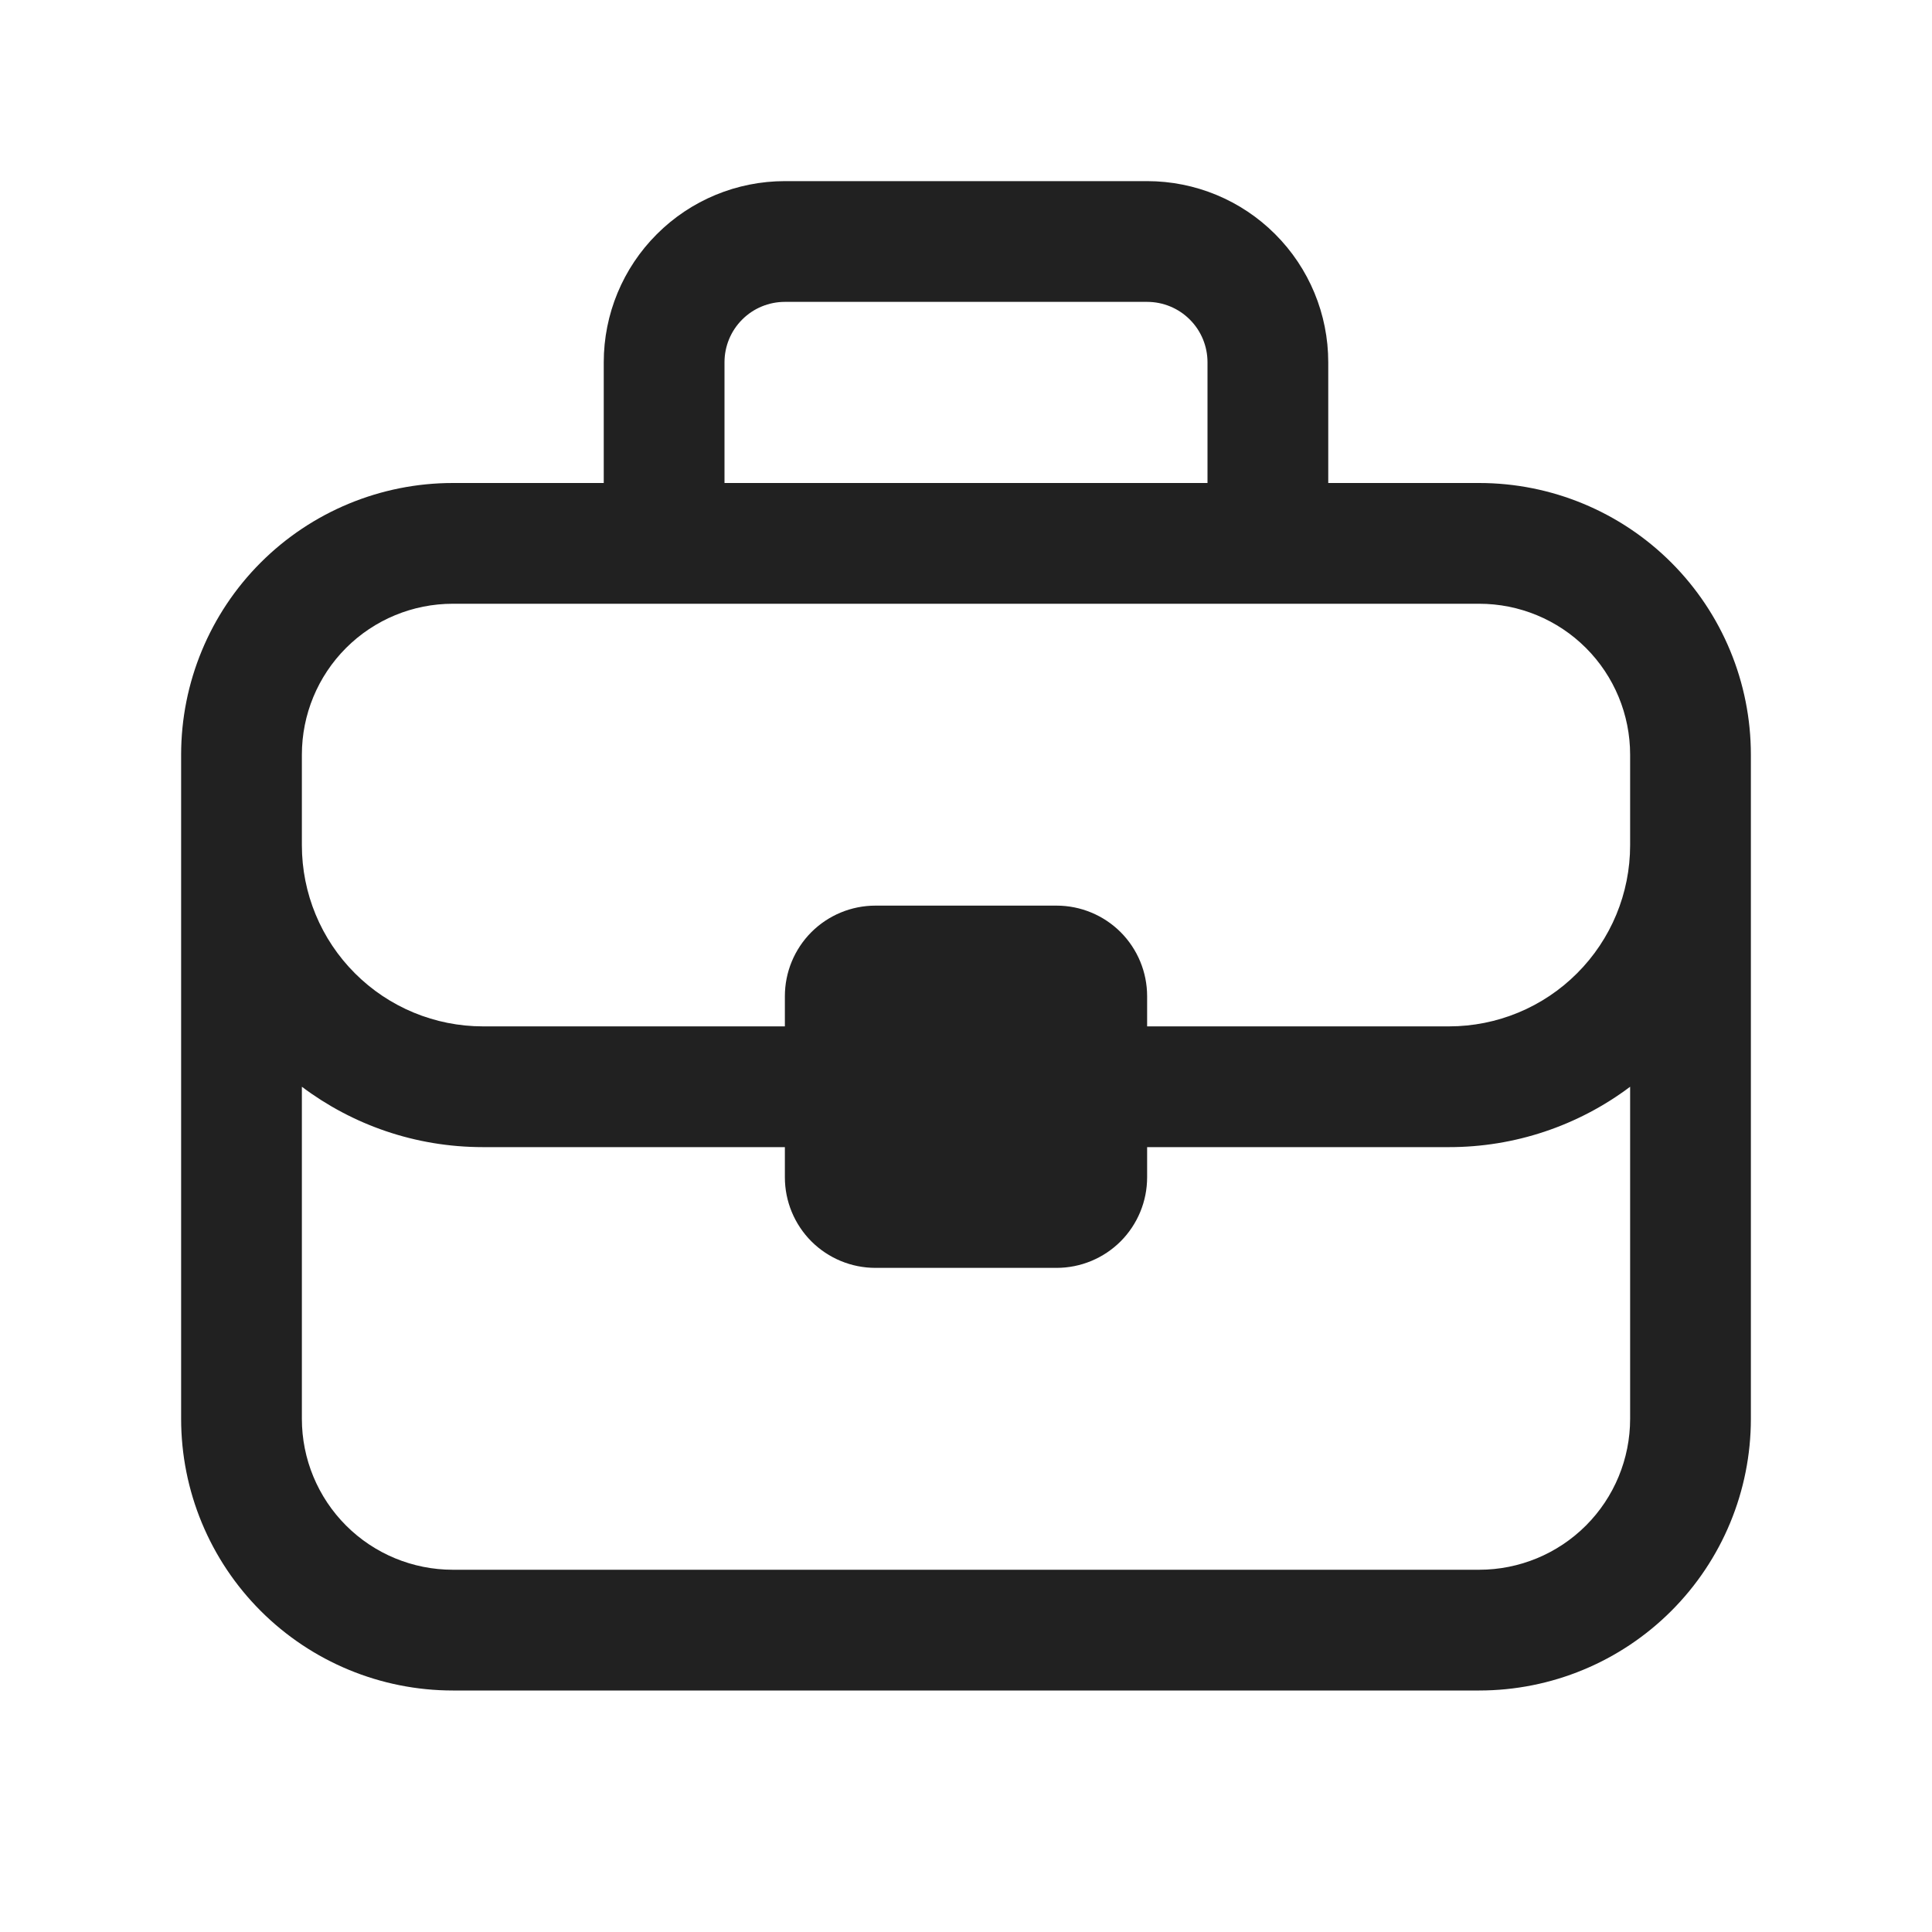 <svg width="32" height="32" viewBox="0 0 32 32" fill="none" xmlns="http://www.w3.org/2000/svg">
<path d="M13 5H19C19.265 5 19.52 5.105 19.707 5.293C19.895 5.48 20 5.735 20 6V8H12V6C12 5.735 12.105 5.48 12.293 5.293C12.48 5.105 12.735 5 13 5ZM10 6V8H7.5C6.307 8 5.162 8.474 4.318 9.318C3.474 10.162 3 11.306 3 12.5V23.5C3 24.694 3.474 25.838 4.318 26.682C5.162 27.526 6.307 28 7.5 28H24.5C25.694 28 26.838 27.526 27.682 26.682C28.526 25.838 29 24.694 29 23.5V12.5C29 11.306 28.526 10.162 27.682 9.318C26.838 8.474 25.694 8 24.5 8H22V6C22 5.204 21.684 4.441 21.121 3.879C20.559 3.316 19.796 3 19 3H13C12.204 3 11.441 3.316 10.879 3.879C10.316 4.441 10 5.204 10 6ZM27 14C27 14.796 26.684 15.559 26.121 16.121C25.559 16.684 24.796 17 24 17H19V16.5C19 16.102 18.842 15.721 18.561 15.439C18.279 15.158 17.898 15 17.5 15H14.5C14.102 15 13.721 15.158 13.439 15.439C13.158 15.721 13 16.102 13 16.5V17H8C7.204 17 6.441 16.684 5.879 16.121C5.316 15.559 5 14.796 5 14V12.5C5 11.837 5.263 11.201 5.732 10.732C6.201 10.263 6.837 10 7.5 10H24.5C25.163 10 25.799 10.263 26.268 10.732C26.737 11.201 27 11.837 27 12.5V14ZM13 19V19.5C13 19.898 13.158 20.279 13.439 20.561C13.721 20.842 14.102 21 14.5 21H17.5C17.898 21 18.279 20.842 18.561 20.561C18.842 20.279 19 19.898 19 19.5V19H24C25.082 19.001 26.135 18.65 27 18V23.5C27 24.163 26.737 24.799 26.268 25.268C25.799 25.737 25.163 26 24.5 26H7.5C6.837 26 6.201 25.737 5.732 25.268C5.263 24.799 5 24.163 5 23.5V18C5.836 18.628 6.874 19 8 19H13Z" fill="black" fill-opacity="0.87"/>
</svg>
